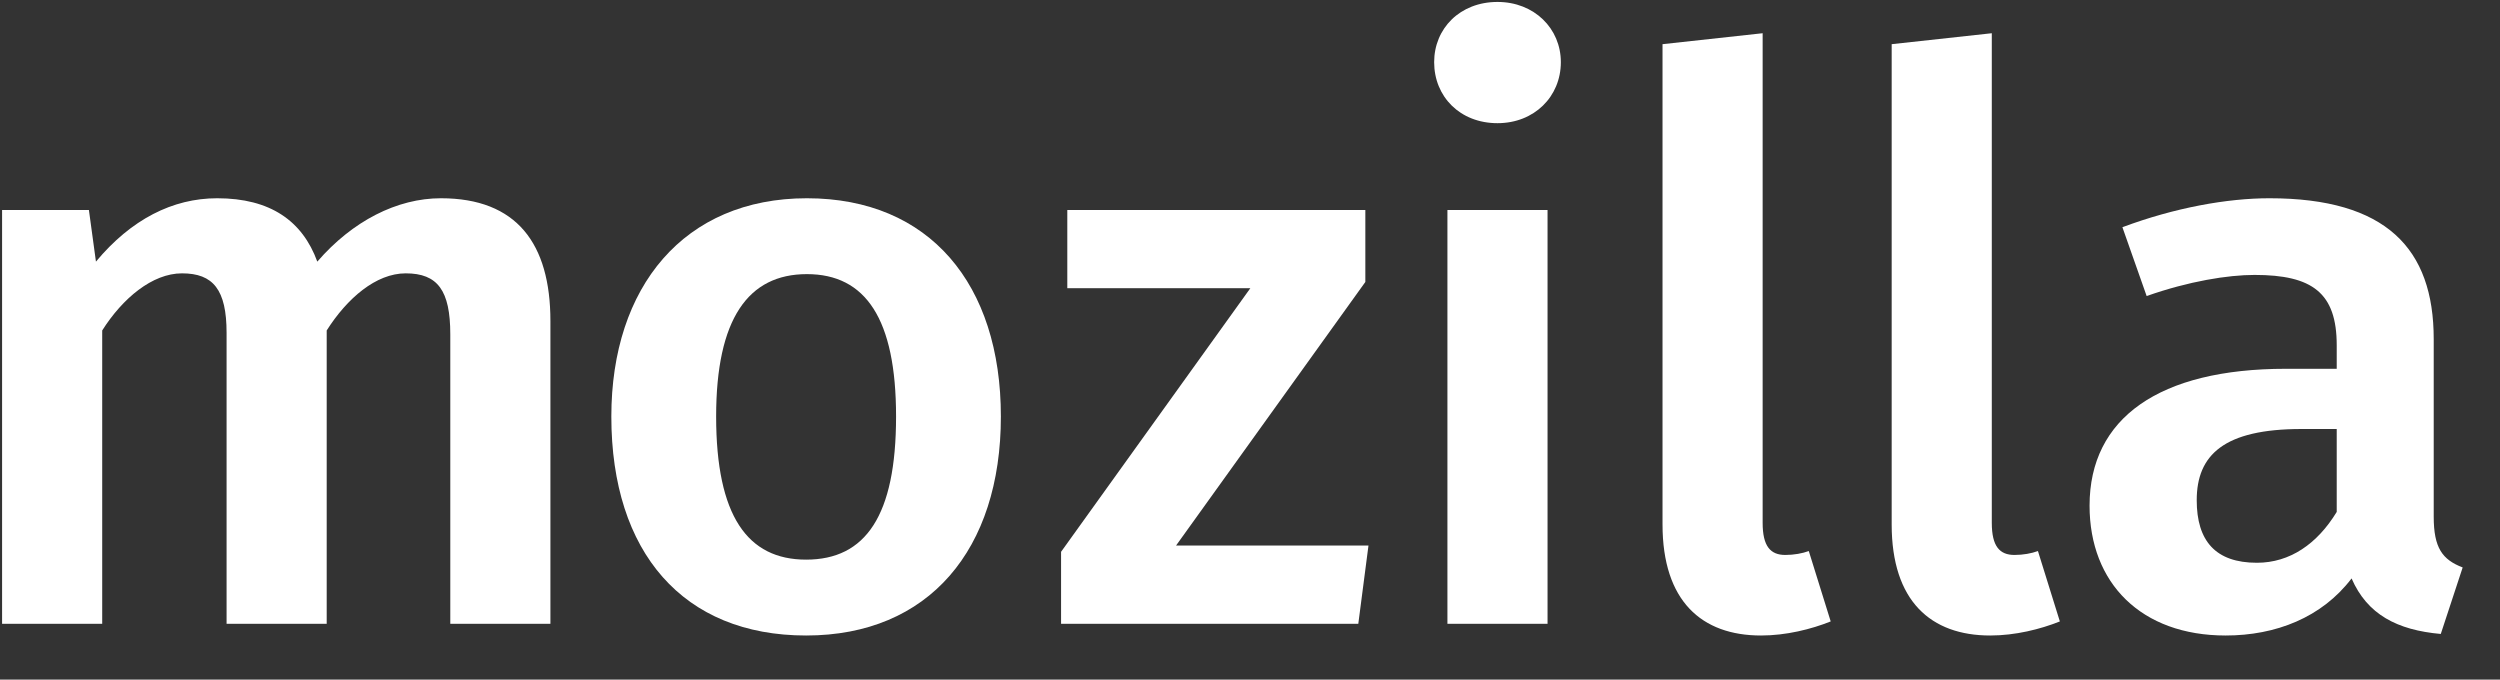 <?xml version="1.0" encoding="UTF-8" standalone="no"?>
<svg width="103px" height="28px" viewBox="0 0 103 28" version="1.1" xmlns="http://www.w3.org/2000/svg" xmlns:xlink="http://www.w3.org/1999/xlink" xmlns:sketch="http://www.bohemiancoding.com/sketch/ns">
    <rect x="0" y="0" width="103" height="28" fill="#333333" stroke="none"/>
    <!-- Generator: Sketch 3.3.2 (12043) - http://www.bohemiancoding.com/sketch -->
    <title>Mozilla Logo</title>
    <desc>Created with Sketch.</desc>
    <defs></defs>
    <g id="Page-1" stroke="none" stroke-width="1" fill="none" fill-rule="evenodd" sketch:type="MSPage">
        <g id="Mozilla-Logo" sketch:type="MSArtboardGroup" fill="#FFFFFF">
            <g id="Imported-Layers" sketch:type="MSLayerGroup">
                <path d="M0.086,25.7 L0.086,8.652 L3.663,8.652 L3.953,10.779 C5.403,9.039 7.111,8.168 8.948,8.168 C11.139,8.168 12.461,9.103 13.073,10.779 C14.523,9.103 16.36,8.168 18.165,8.168 C21.291,8.168 22.677,10.038 22.677,13.228 L22.677,25.7 L18.552,25.7 L18.552,13.776 C18.552,11.971 18.036,11.262 16.715,11.262 C15.49,11.262 14.298,12.293 13.46,13.615 L13.46,25.7 L9.335,25.7 L9.335,13.711 C9.335,11.939 8.787,11.262 7.498,11.262 C6.273,11.262 5.048,12.293 4.211,13.615 L4.211,25.7 L0.086,25.7" id="Fill-1" sketch:type="MSShapeGroup"></path>
                <path d="M33.244,8.168 C38.303,8.168 41.236,11.713 41.236,17.16 C41.236,22.638 38.271,26.183 33.212,26.183 C28.152,26.183 25.187,22.767 25.187,17.16 C25.187,11.81 28.185,8.168 33.244,8.168 L33.244,8.168 Z M33.244,11.294 C30.827,11.294 29.505,13.131 29.505,17.16 C29.505,21.252 30.795,23.057 33.212,23.057 C35.661,23.057 36.918,21.252 36.918,17.16 C36.918,13.131 35.661,11.294 33.244,11.294 L33.244,11.294 Z" id="Fill-2" sketch:type="MSShapeGroup"></path>
                <path d="M48.453,22.477 L56.381,22.477 L55.962,25.7 L43.716,25.7 L43.716,22.735 L51.514,11.874 L43.973,11.874 L43.973,8.652 L56.252,8.652 L56.252,11.617 L48.453,22.477" id="Fill-3" sketch:type="MSShapeGroup"></path>
                <path d="M61.697,5.075 C60.15,5.075 59.087,3.979 59.087,2.561 C59.087,1.175 60.15,0.08 61.697,0.08 C63.212,0.08 64.307,1.175 64.307,2.561 C64.307,3.979 63.212,5.075 61.697,5.075 L61.697,5.075 Z M59.634,8.652 L63.759,8.652 L63.759,25.7 L59.634,25.7 L59.634,8.652 Z" id="Fill-4" sketch:type="MSShapeGroup"></path>
                <path d="M75.425,25.603 C74.619,25.925 73.588,26.183 72.556,26.183 C70.107,26.183 68.496,24.765 68.496,21.607 L68.496,1.82 L72.621,1.369 L72.621,21.542 C72.621,22.509 72.943,22.864 73.555,22.864 C73.91,22.864 74.265,22.799 74.522,22.703 L75.425,25.603" id="Fill-5" sketch:type="MSShapeGroup"></path>
                <path d="M84.866,25.603 C84.06,25.925 83.029,26.183 81.998,26.183 C79.549,26.183 77.937,24.765 77.937,21.607 L77.937,1.82 L82.062,1.369 L82.062,21.542 C82.062,22.509 82.385,22.864 82.997,22.864 C83.351,22.864 83.706,22.799 83.963,22.703 L84.866,25.603" id="Fill-6" sketch:type="MSShapeGroup"></path>
                <path d="M100.269,21.285 C100.269,22.574 100.624,23.057 101.462,23.379 L100.56,26.119 C98.755,25.958 97.53,25.313 96.885,23.831 C95.661,25.442 93.759,26.183 91.697,26.183 C88.216,26.183 86.09,24.024 86.09,20.833 C86.09,17.224 88.958,15.194 94.178,15.194 L96.273,15.194 L96.273,14.227 C96.273,12.068 95.274,11.327 92.889,11.327 C91.794,11.327 90.182,11.584 88.442,12.197 L87.443,9.361 C89.603,8.555 91.762,8.168 93.502,8.168 C98.303,8.168 100.269,10.231 100.269,13.969 L100.269,21.285 L100.269,21.285 Z M96.273,21.091 L96.273,17.675 L94.823,17.675 C91.633,17.675 90.505,18.739 90.505,20.608 C90.505,22.284 91.278,23.186 92.986,23.186 C94.34,23.186 95.468,22.413 96.273,21.091 L96.273,21.091 Z" id="Fill-7" sketch:type="MSShapeGroup"></path>
            </g>
        </g>
    </g>
</svg>